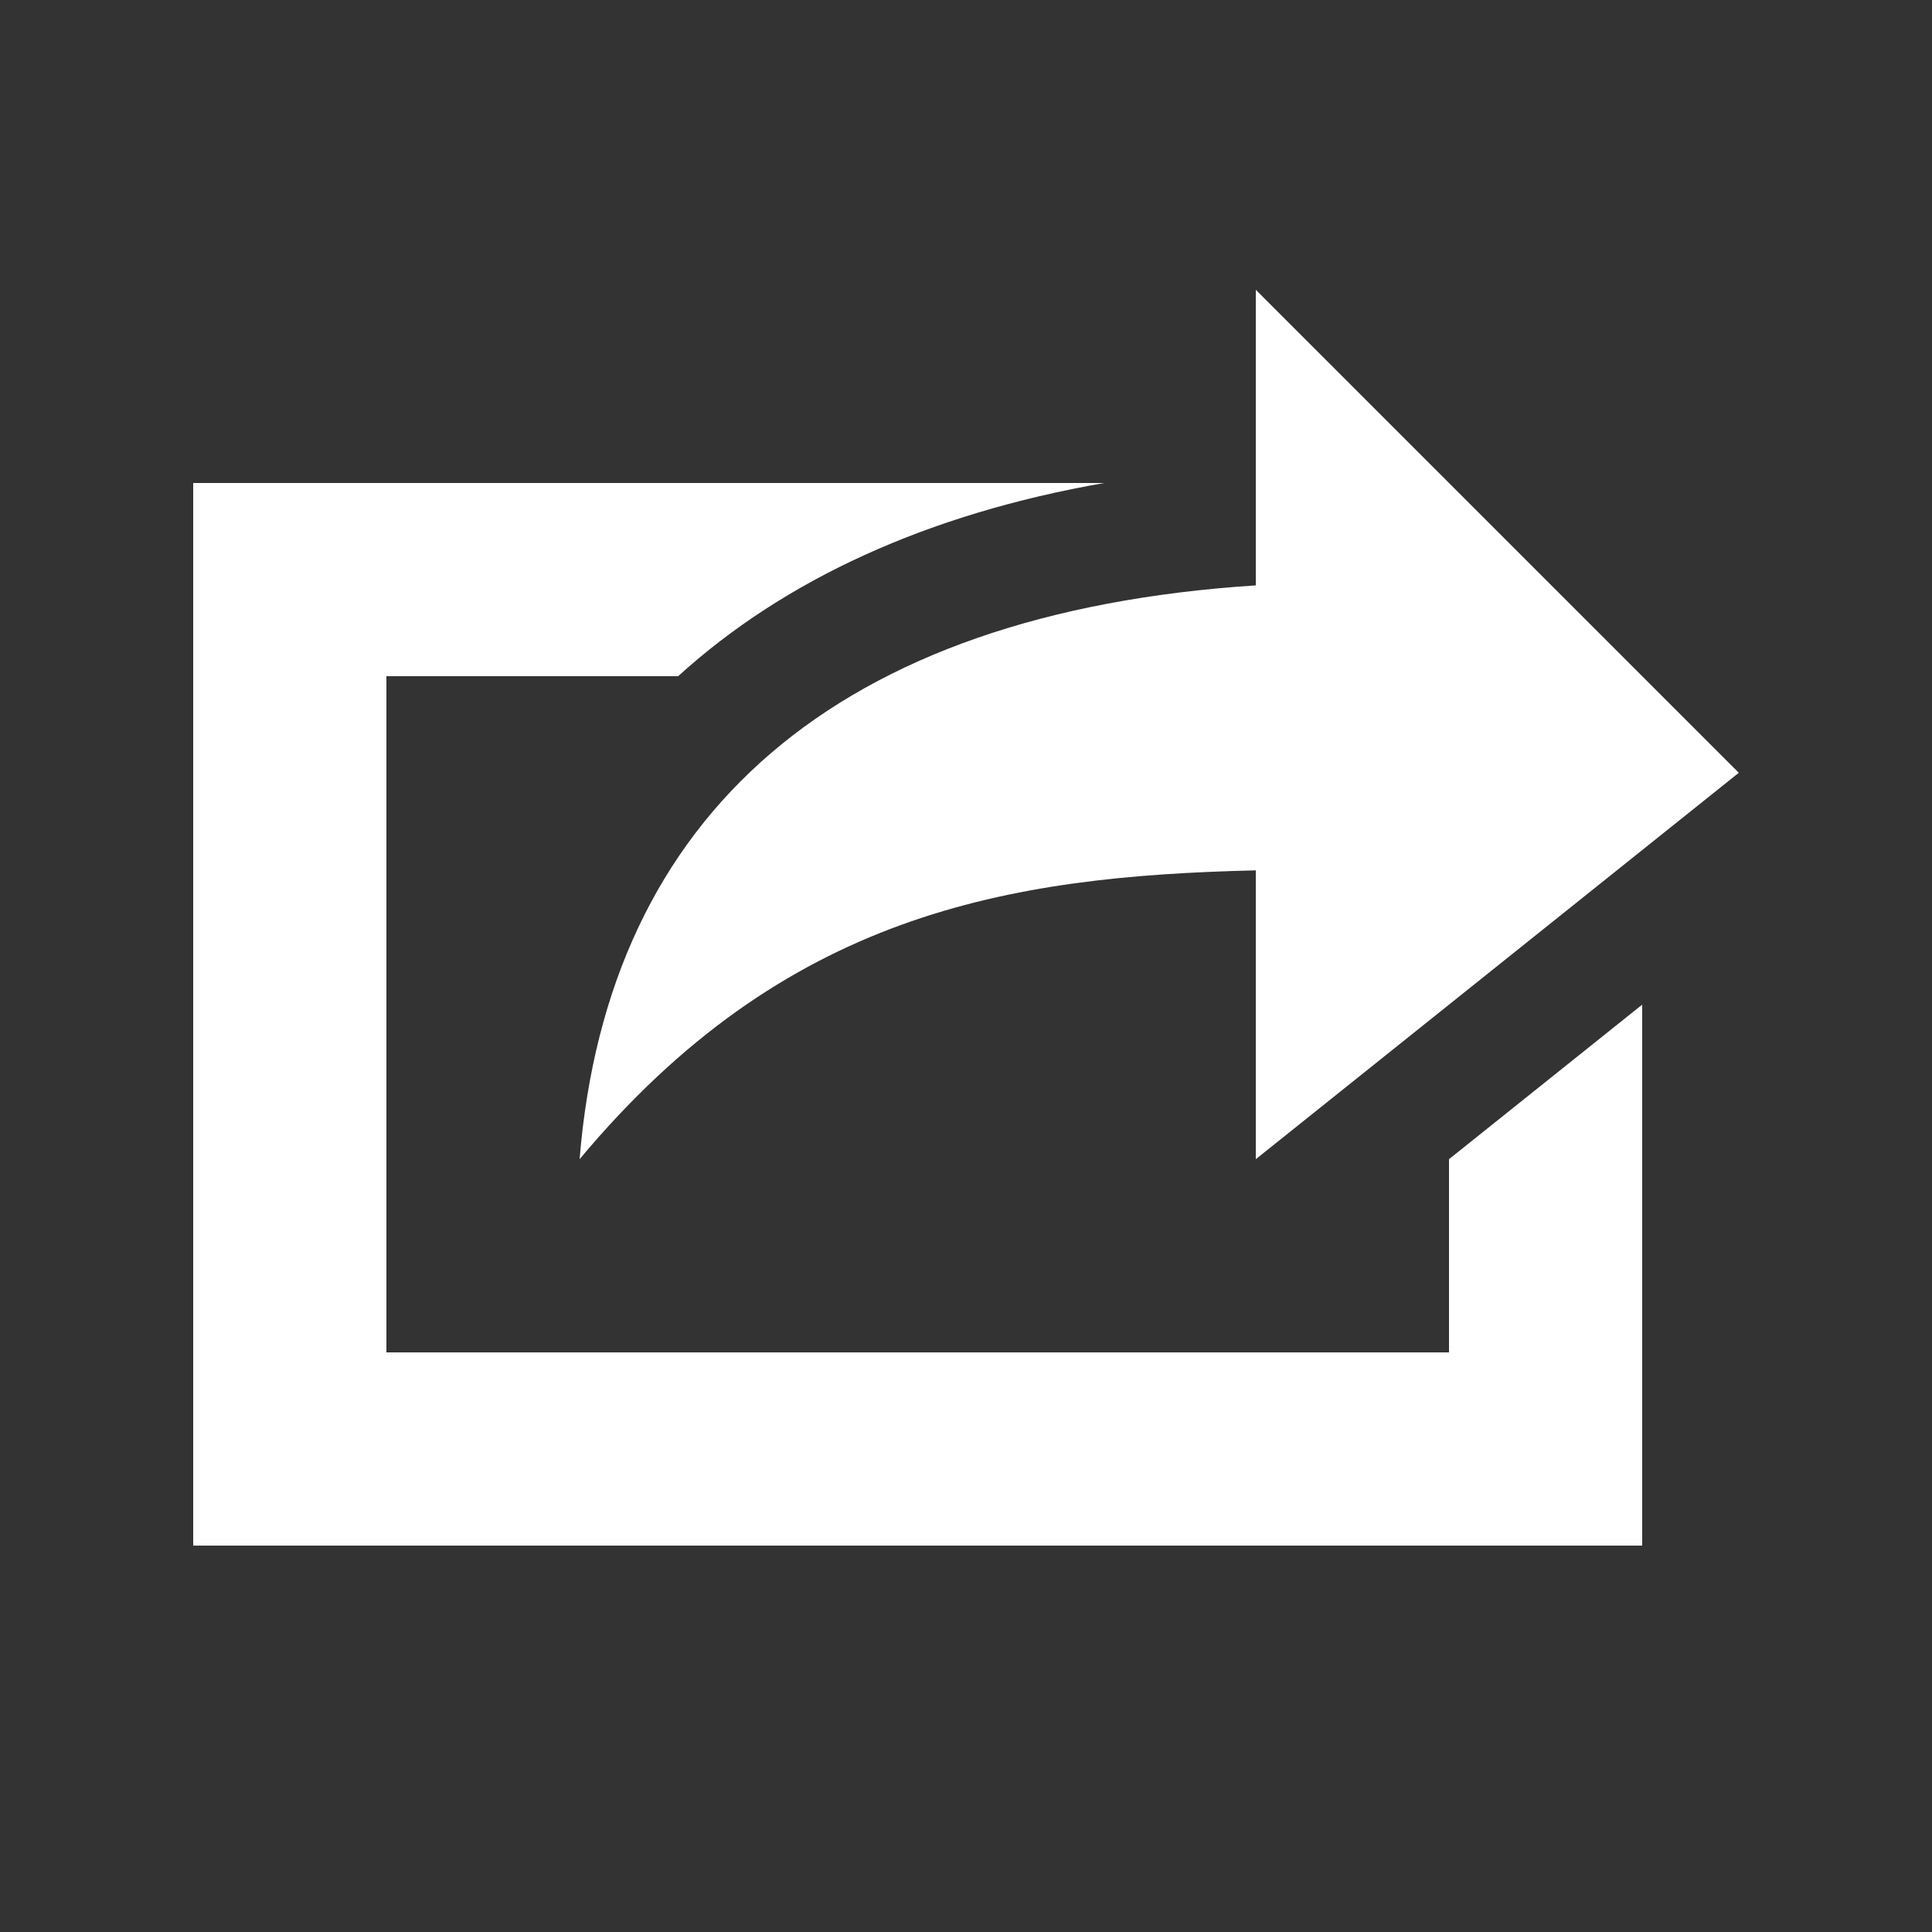 <svg width="20" height="20" viewBox="0 0 20 20" fill="none" xmlns="http://www.w3.org/2000/svg">
<rect x="0" y="0" width="20" height="20" fill="#333333" stroke="none"/>
<path d="M18 8L13 12V9.01C10.42 9.07 8.12 9.46 6 12C6.29 8.43 8.66 6.34 13 6.06V3L18 8ZM4 14H15V12L17 10.4V16H2V5H11.43C9.6 5.32 8.12 6 7.02 7H4V14Z" fill="white"/>
</svg>
